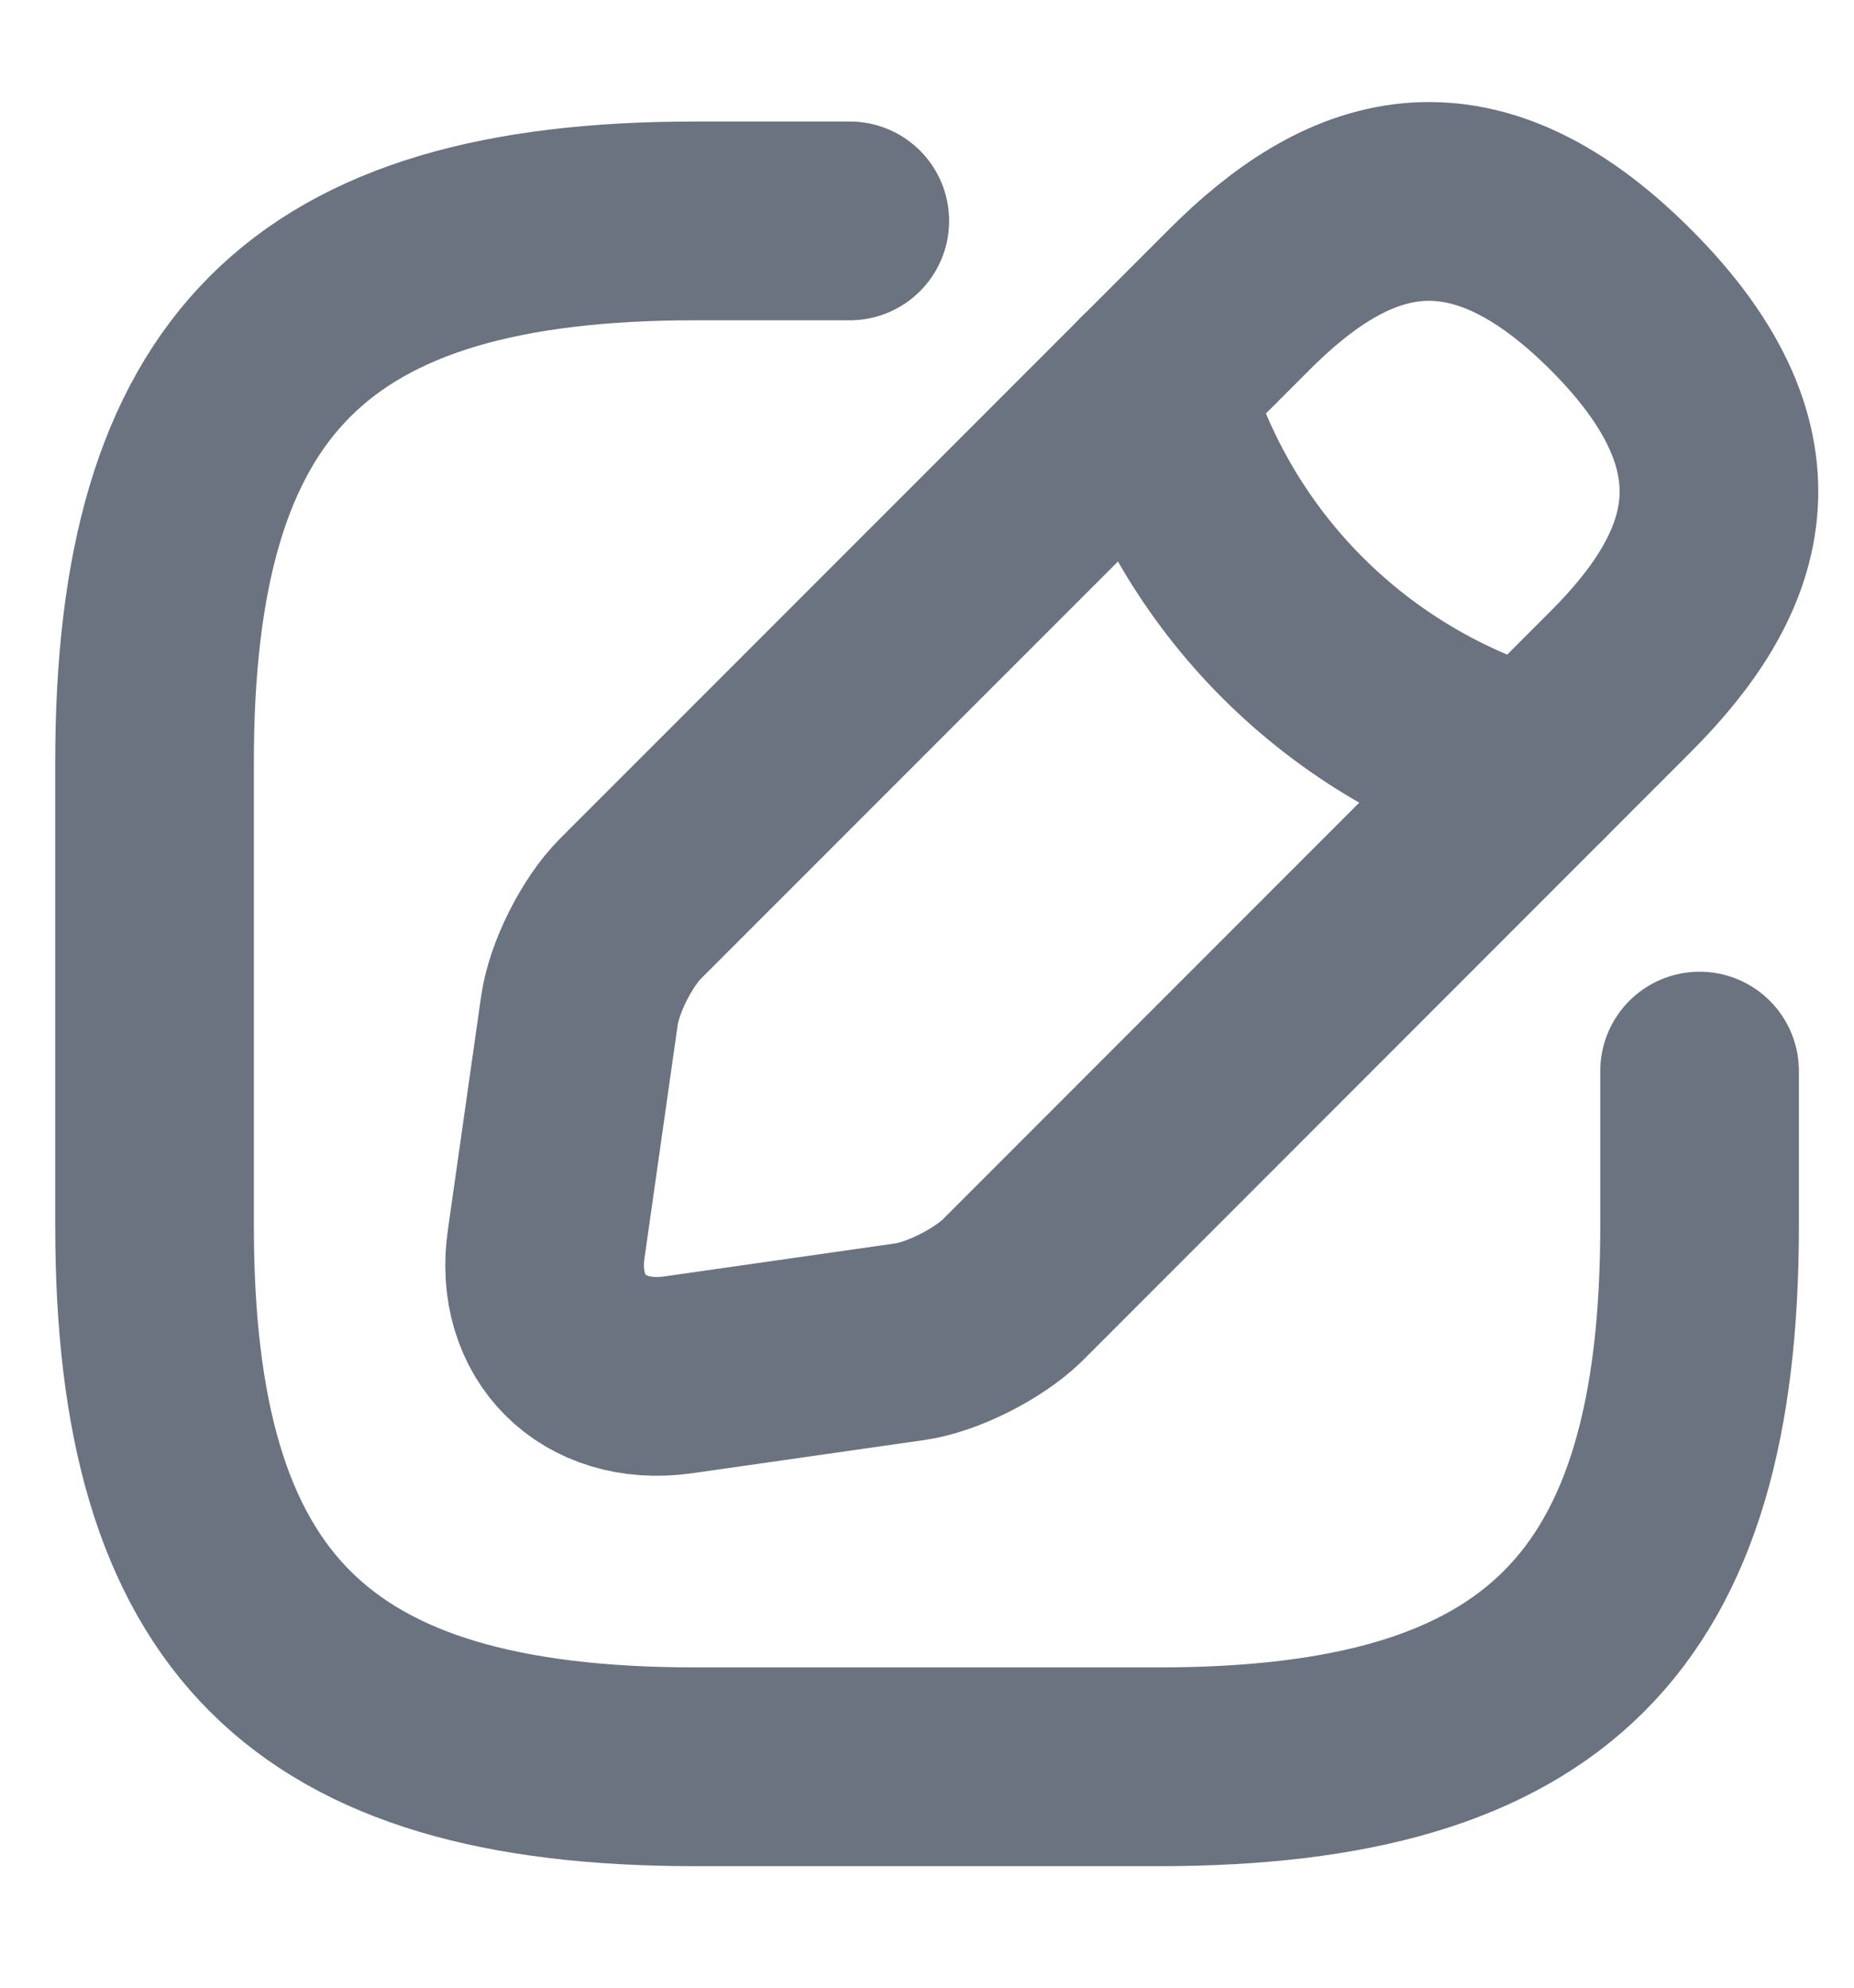 <svg width="14" height="15" viewBox="0 0 14 15" fill="none" xmlns="http://www.w3.org/2000/svg">
<path d="M6.417 1.667H5.25C2.334 1.667 1.167 2.833 1.167 5.75V9.25C1.167 12.167 2.334 13.333 5.25 13.333H8.75C11.667 13.333 12.834 12.167 12.834 9.25V8.083" stroke="#6B7280" stroke-width="1.5" stroke-linecap="round" stroke-linejoin="round"/>
<path d="M9.357 2.262L4.76 6.858C4.585 7.033 4.41 7.377 4.375 7.628L4.125 9.384C4.031 10.02 4.48 10.463 5.116 10.376L6.872 10.125C7.117 10.09 7.461 9.915 7.642 9.74L12.239 5.143C13.032 4.35 13.405 3.428 12.239 2.262C11.072 1.095 10.15 1.468 9.357 2.262Z" stroke="#6B7280" stroke-width="1.5" stroke-miterlimit="10" stroke-linecap="round" stroke-linejoin="round"/>
<path d="M8.697 2.921C9.088 4.315 10.179 5.406 11.579 5.803" stroke="#6B7280" stroke-width="1.5" stroke-miterlimit="10" stroke-linecap="round" stroke-linejoin="round"/>
</svg>
